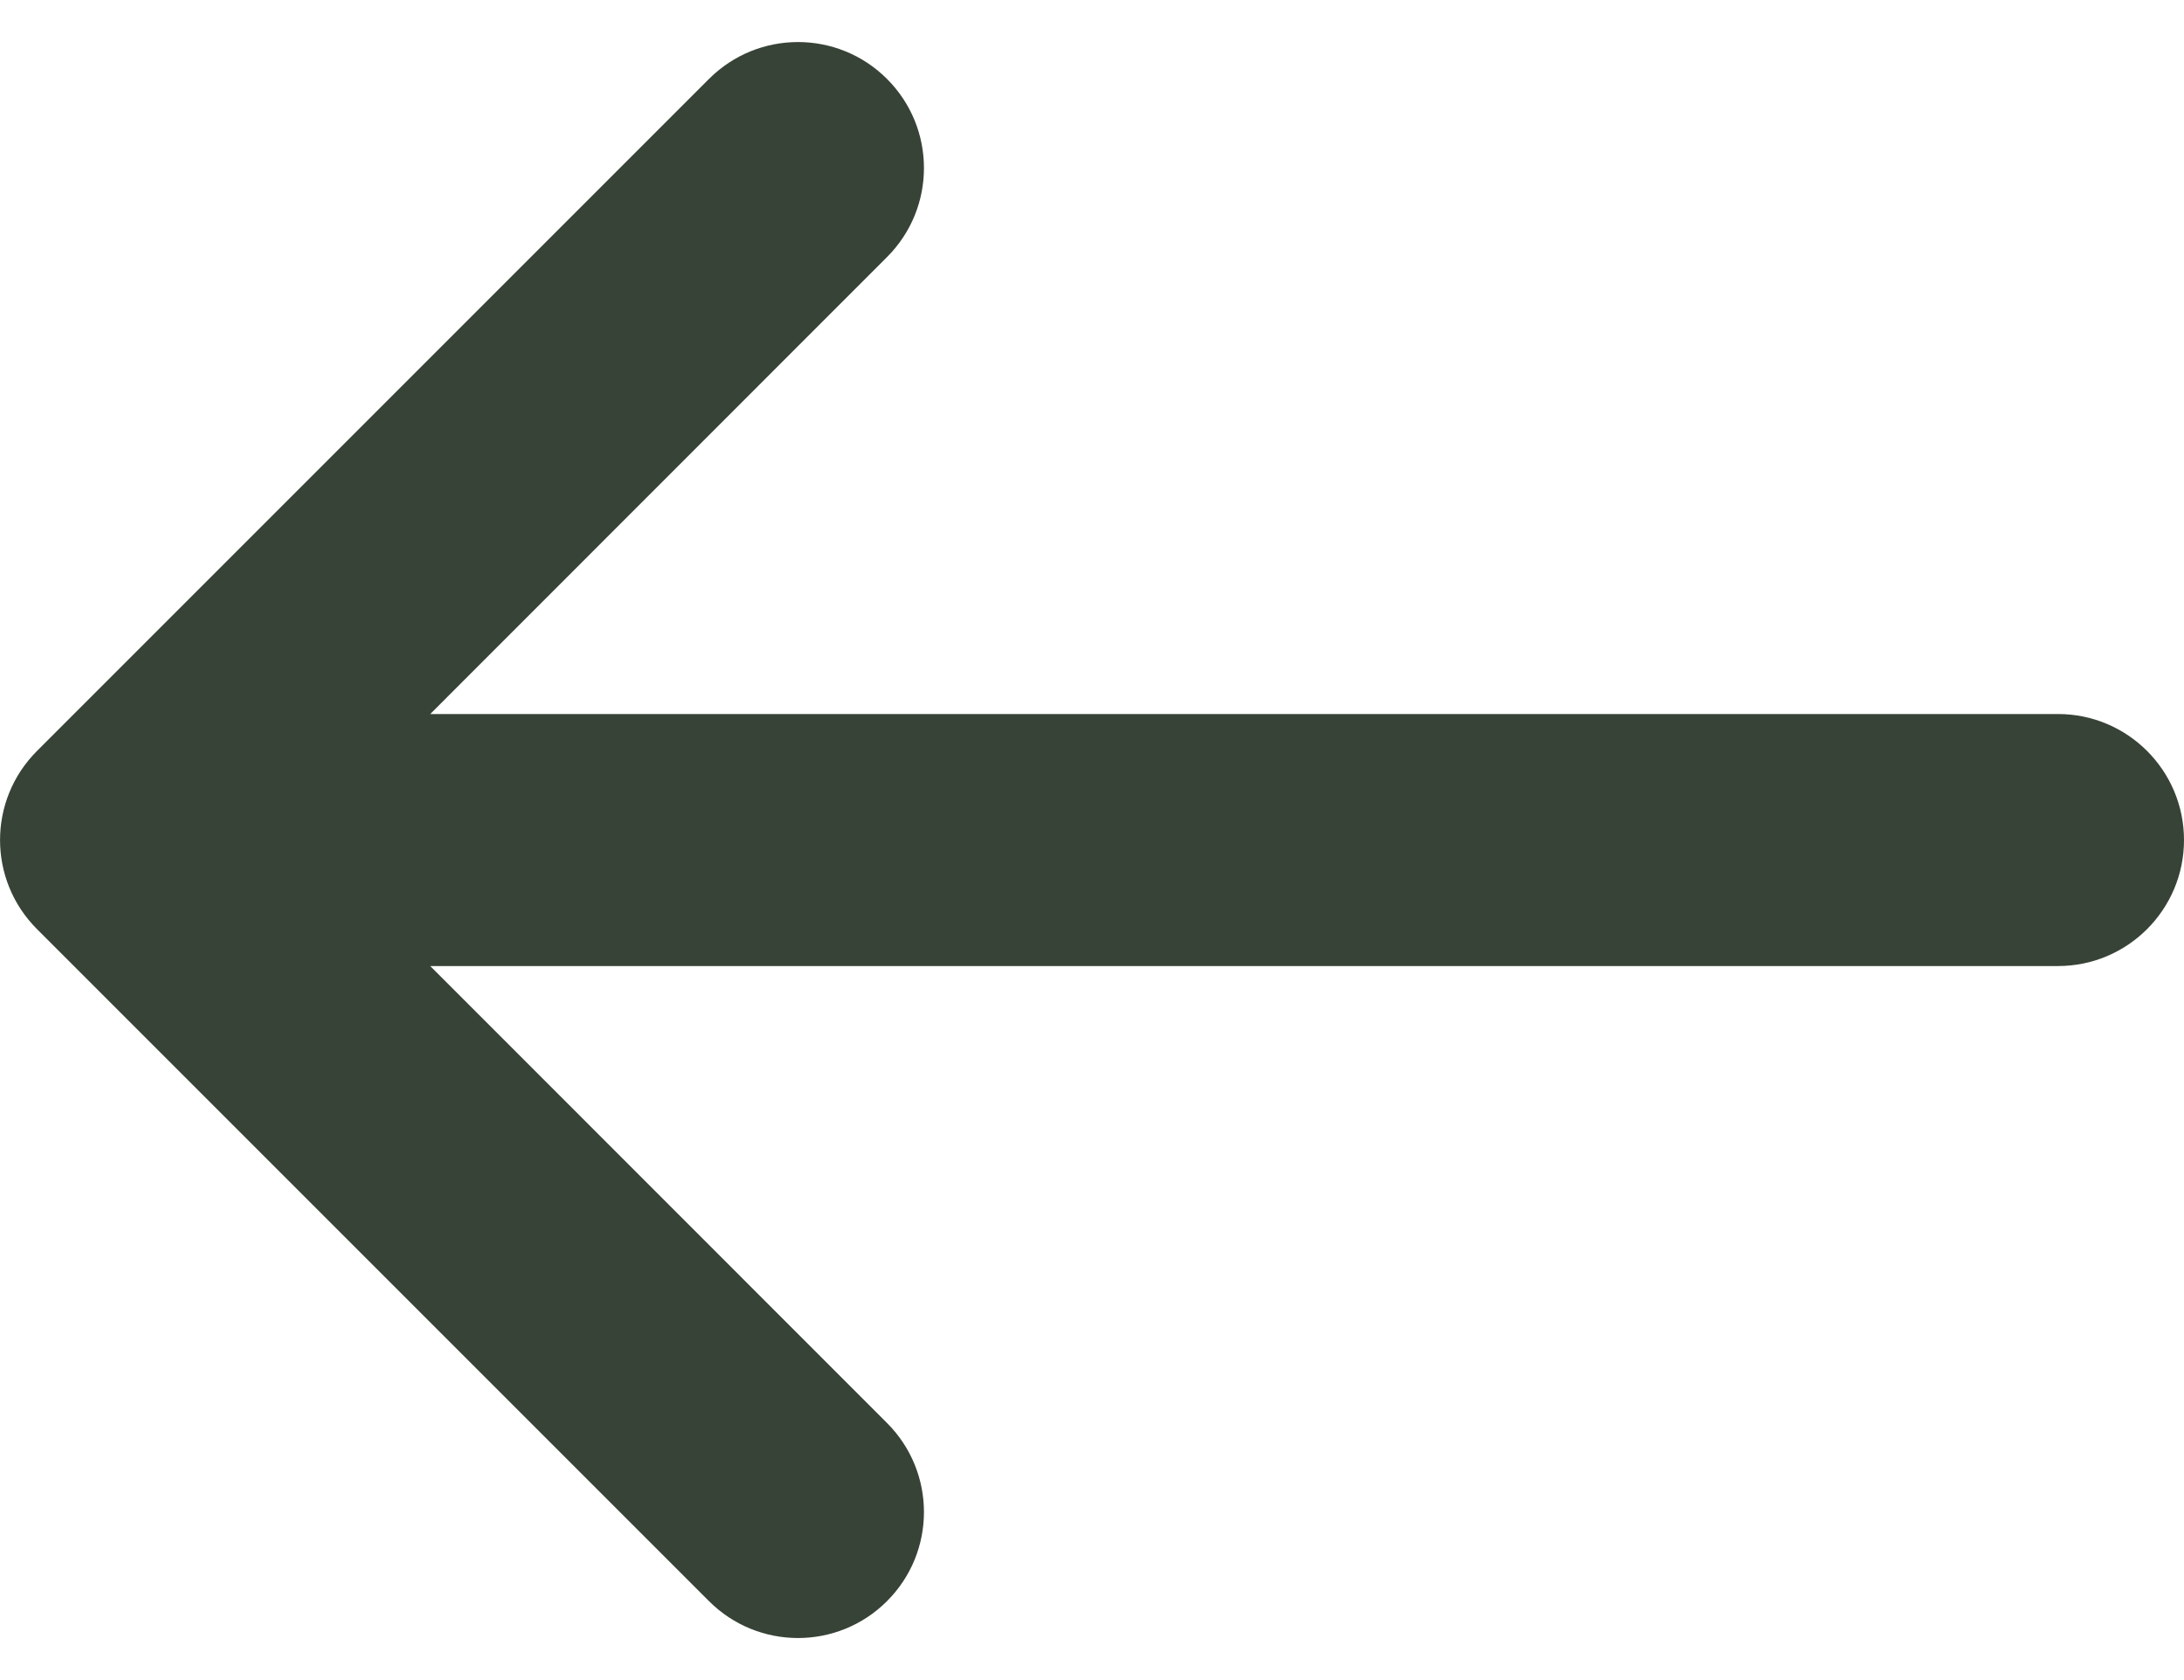 <svg width="13" height="10" viewBox="0 0 13 10" fill="none" xmlns="http://www.w3.org/2000/svg">
  <path d="M5.28 8.47C5.573 8.763 5.573 9.237 5.28 9.53C4.987 9.823 4.513 9.823 4.22 9.53L0.22 5.53C-0.073 5.237 -0.073 4.763 0.22 4.47L4.22 0.47C4.513 0.177 4.987 0.177 5.28 0.47C5.573 0.763 5.573 1.237 5.28 1.53L2.561 4.25L12.25 4.25C12.664 4.25 13 4.586 13 5C13 5.414 12.664 5.75 12.25 5.75L2.561 5.75L5.28 8.47Z" fill="#374336"/>
  </svg>
  